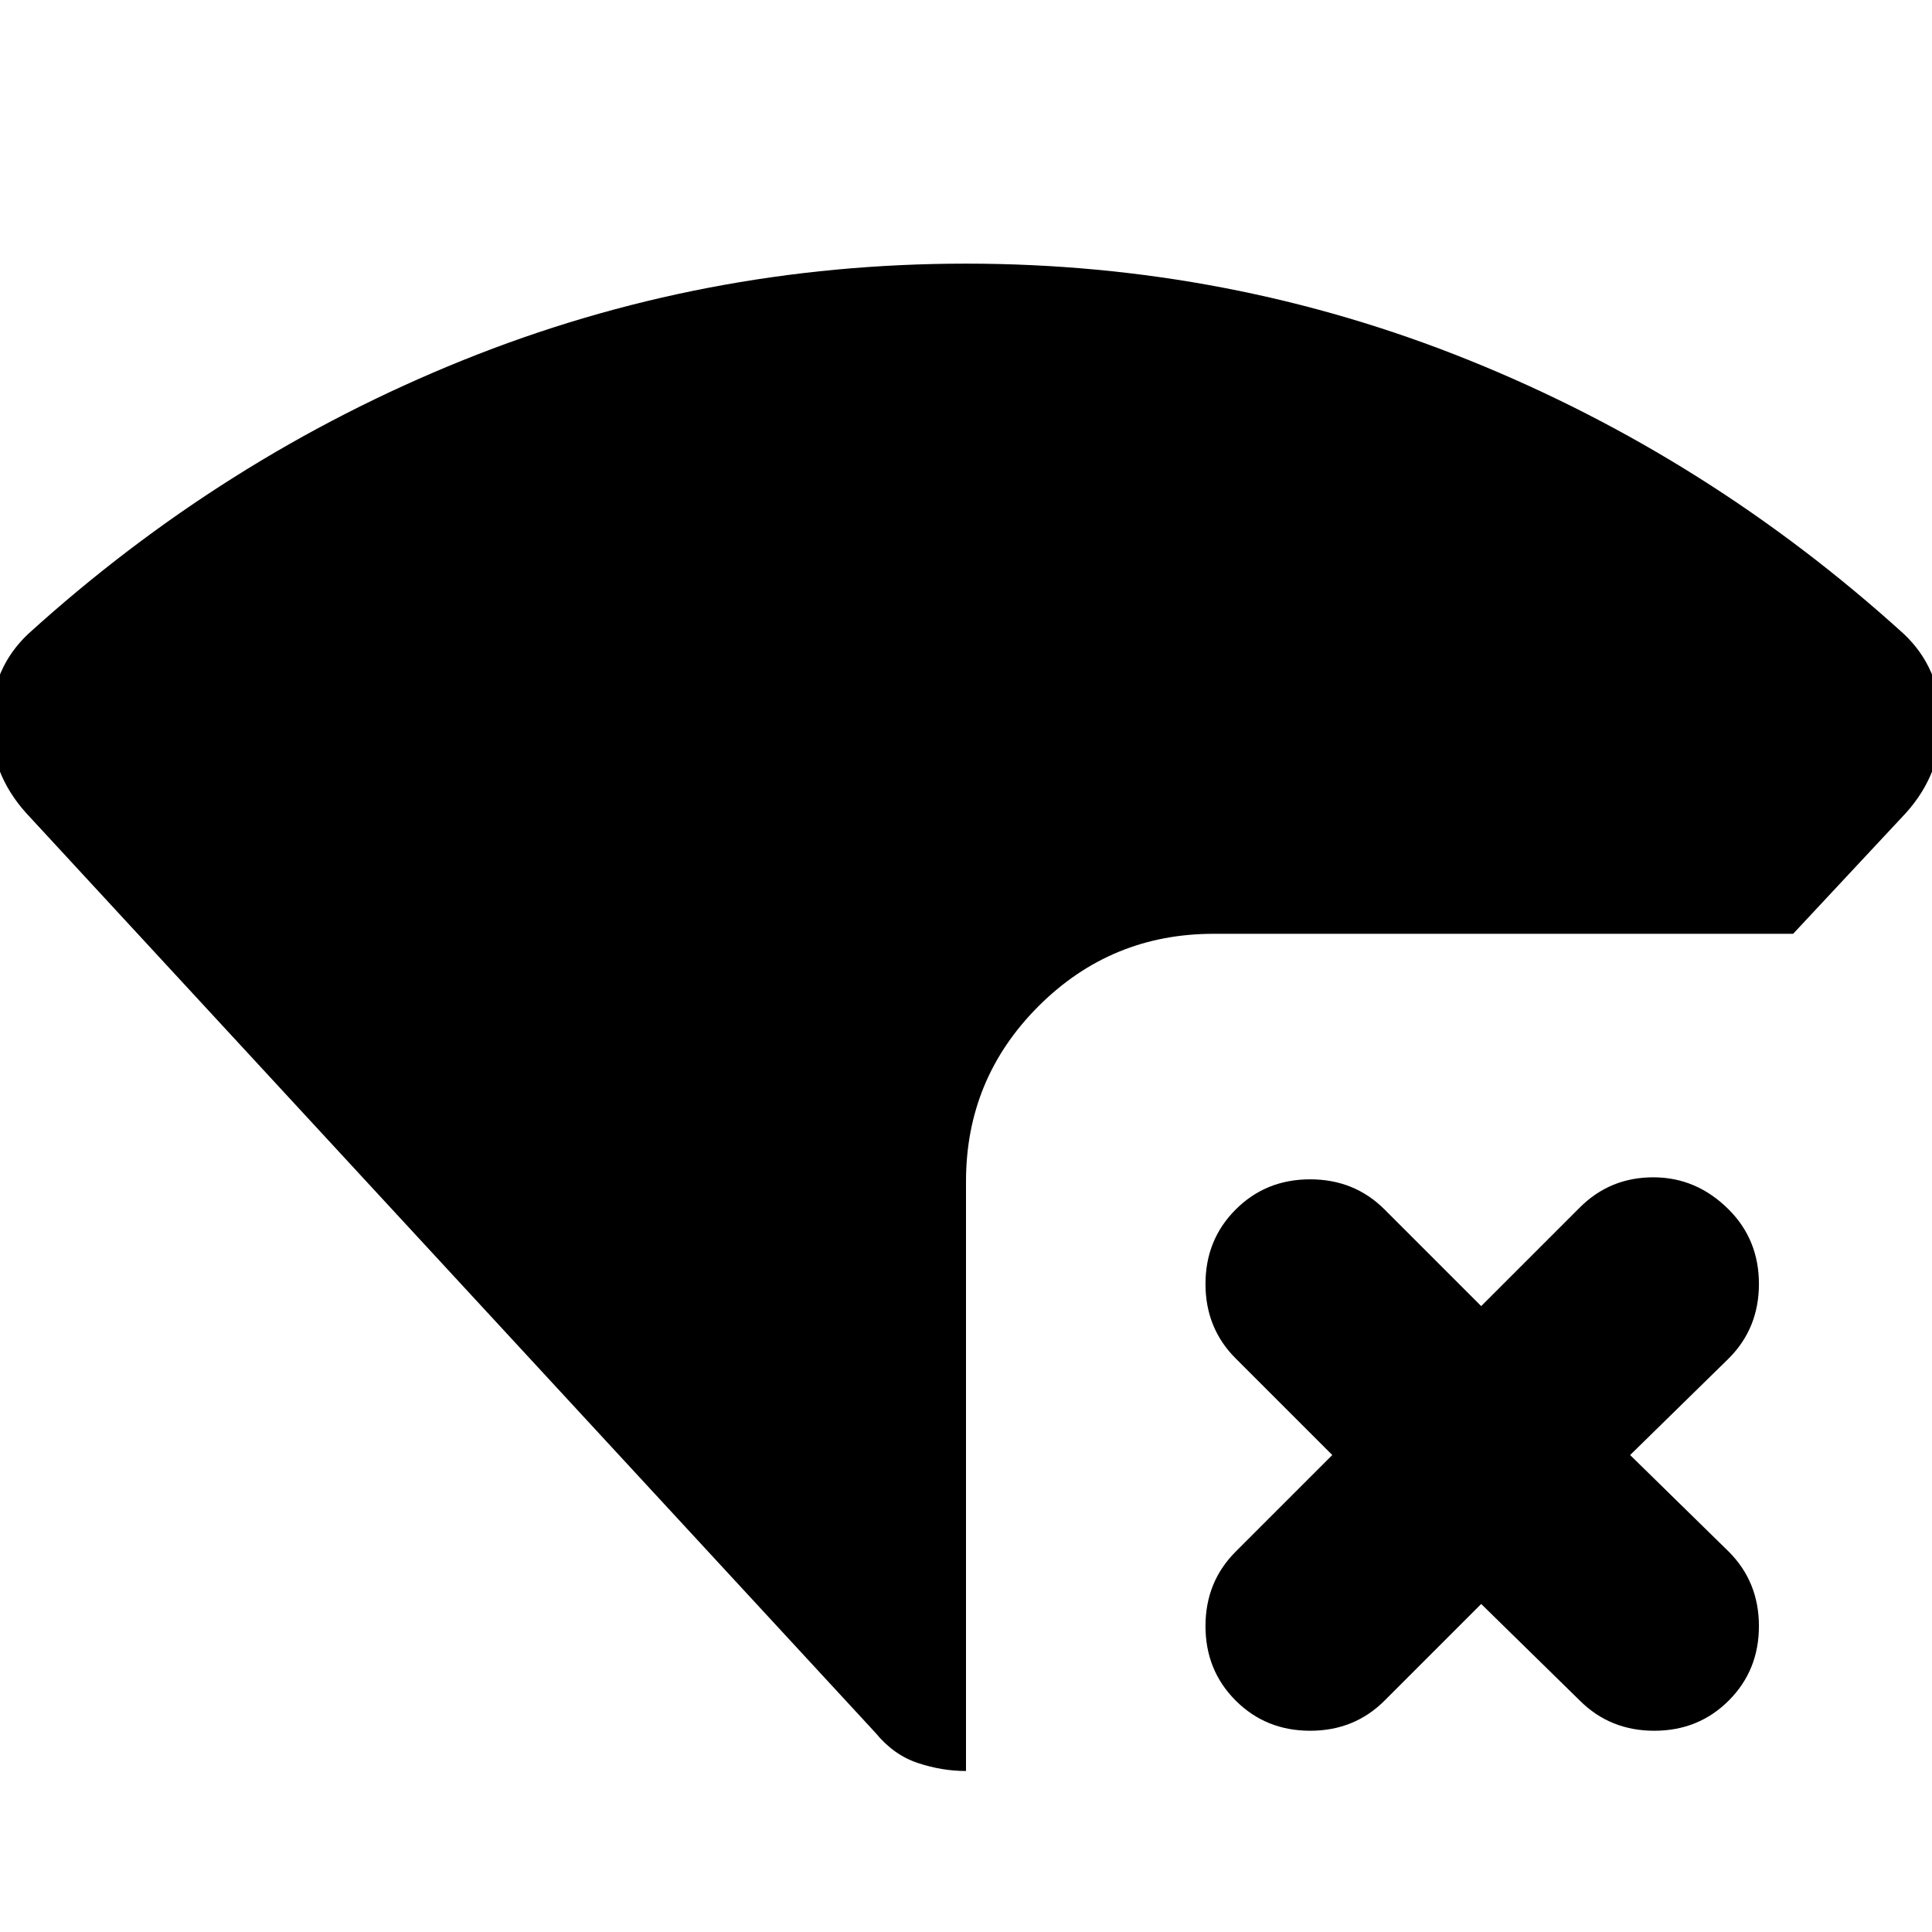 <svg xmlns="http://www.w3.org/2000/svg" height="24" width="24"><path d="M12 22q-.3 0-.6-.1t-.525-.375L.325 10.1q-.45-.5-.438-1.15Q-.1 8.3.35 7.875q2.425-2.2 5.4-3.4 2.975-1.2 6.25-1.2t6.25 1.2q2.975 1.2 5.4 3.4.45.425.463 1.075.012.65-.438 1.15l-1.4 1.5h-7.2q-1.275 0-2.175.9-.9.9-.9 2.175Zm3.35-.875q-.375-.375-.375-.925t.375-.925l1.2-1.2-1.2-1.2q-.375-.375-.375-.925t.375-.925q.375-.375.925-.375t.925.375l1.2 1.2L19.625 15q.375-.375.913-.375.537 0 .937.4.375.375.375.925t-.375.925l-1.225 1.2 1.225 1.2q.375.375.375.925t-.375.925q-.375.375-.925.375t-.925-.375l-1.225-1.2-1.2 1.2q-.375.375-.925.375t-.925-.375Z"/></svg>